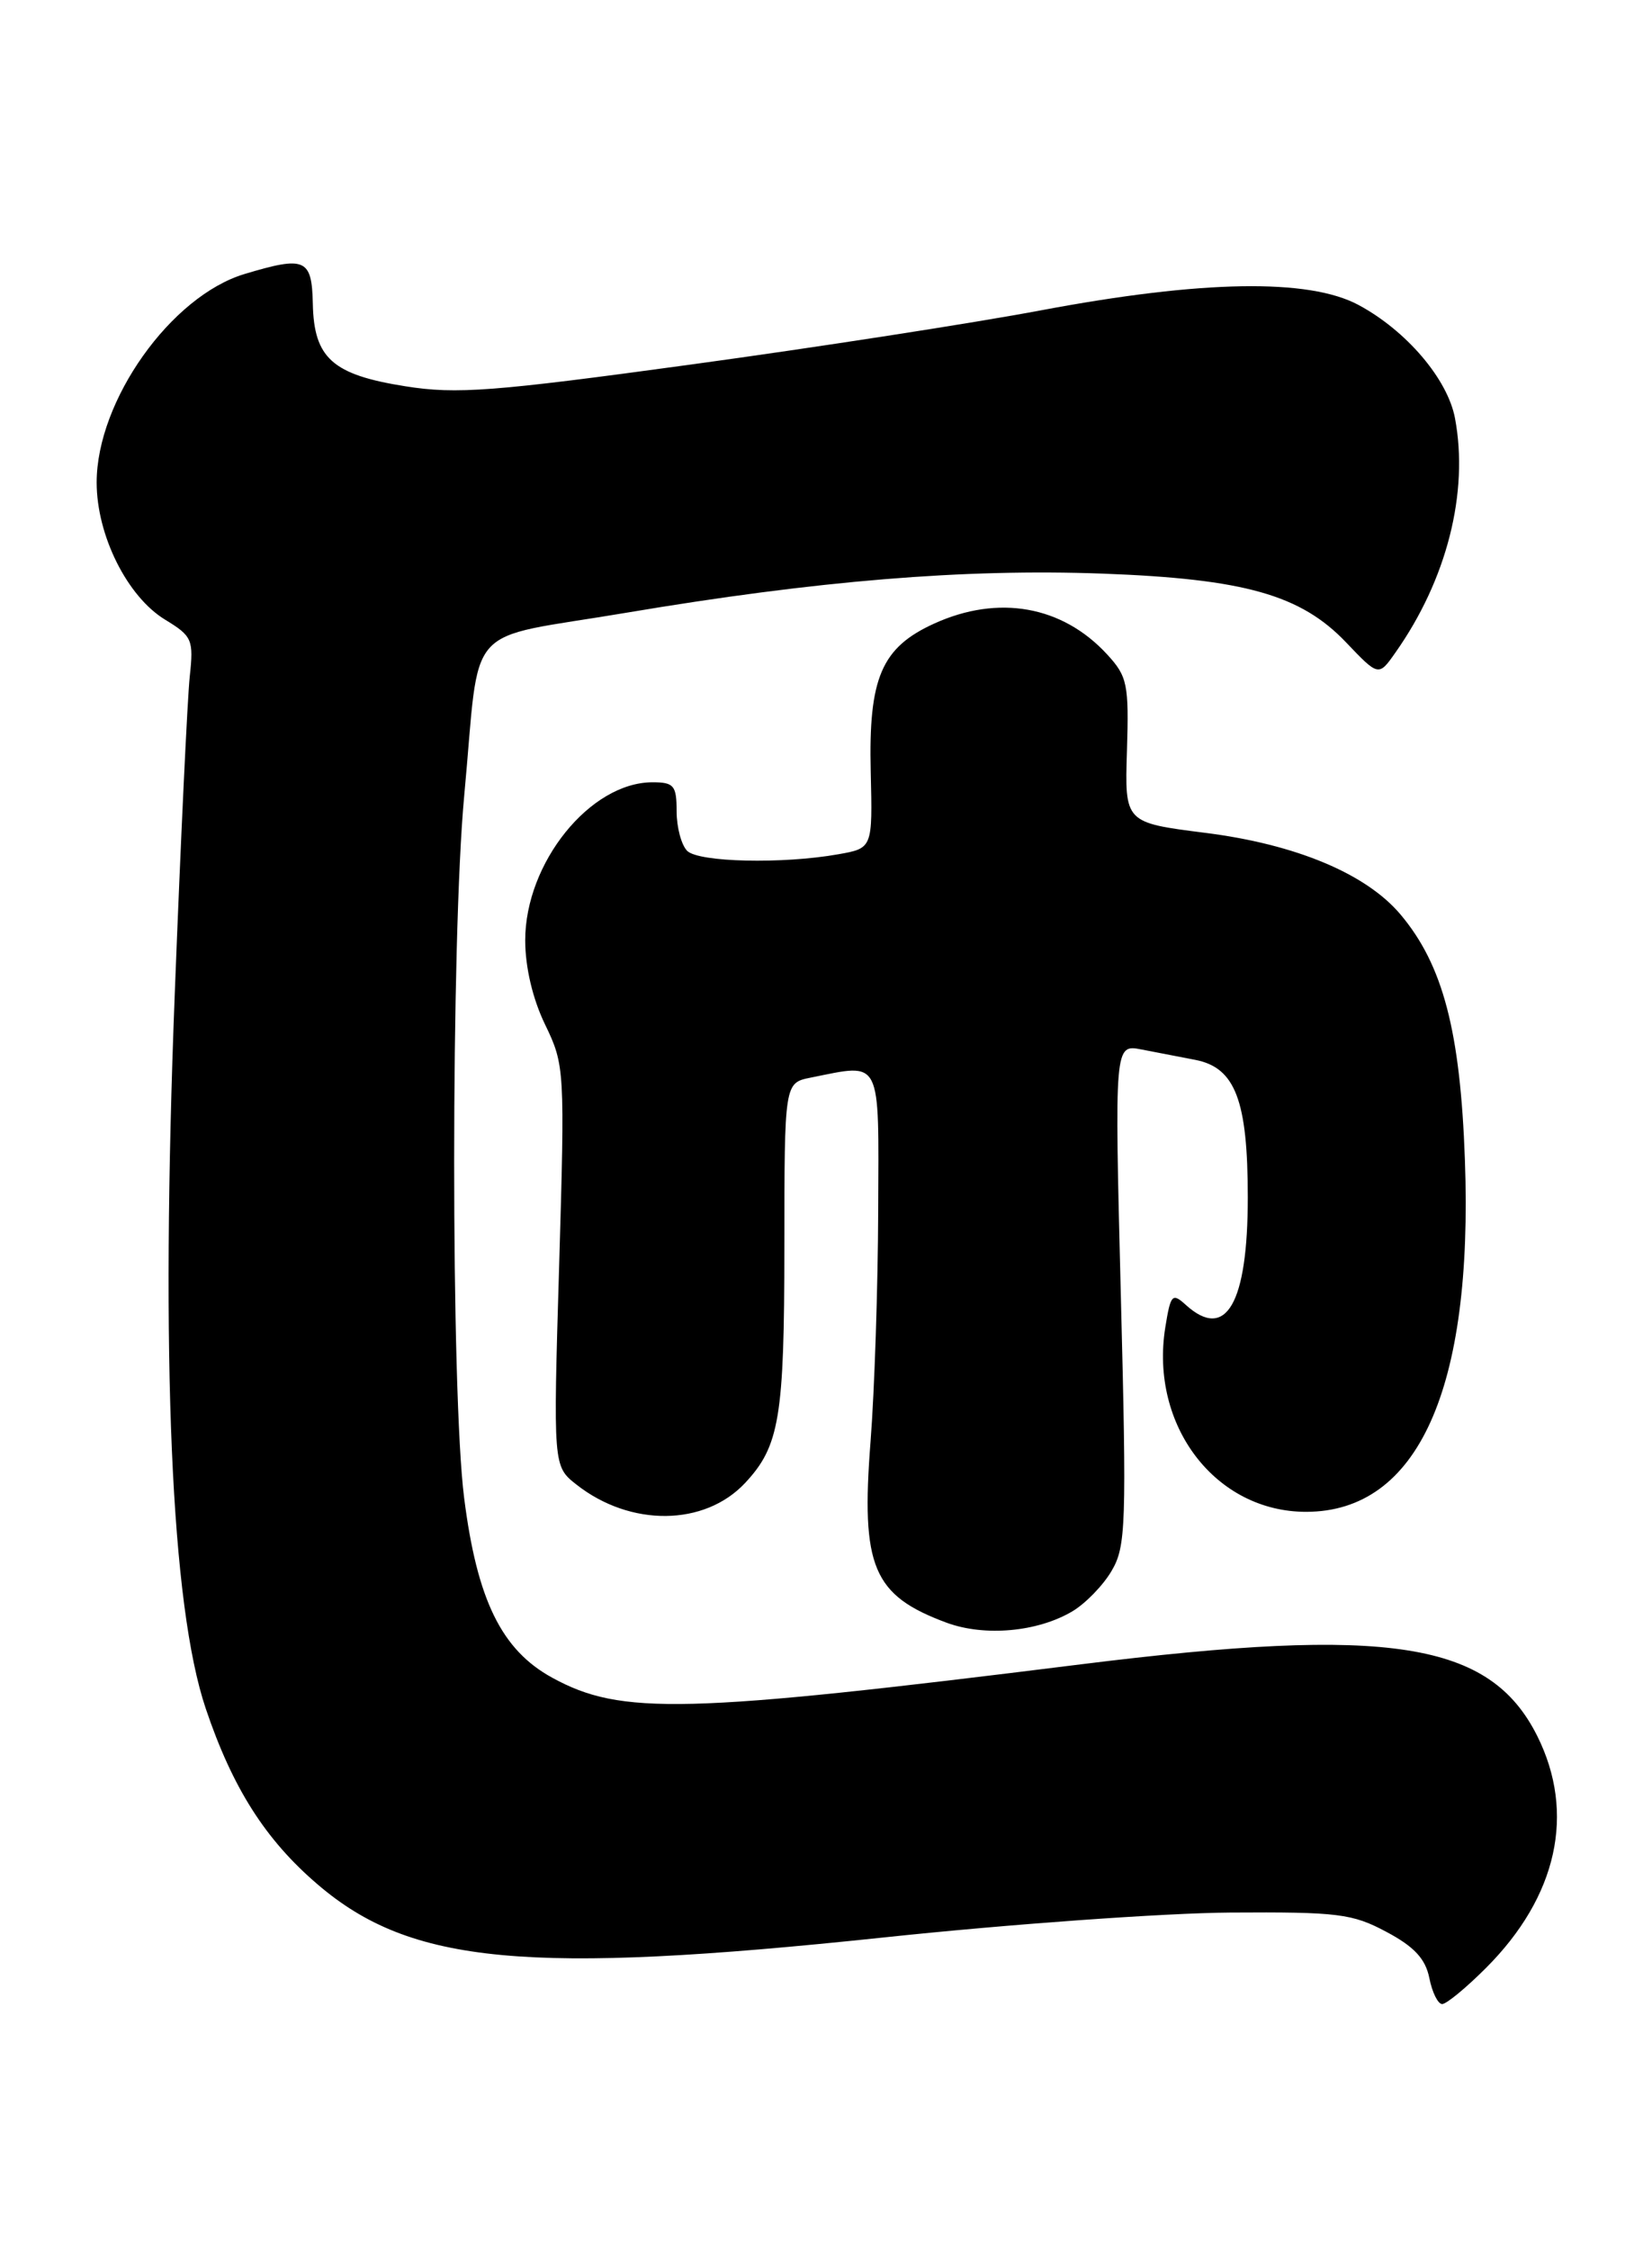 <?xml version="1.0" encoding="UTF-8" standalone="no"?>
<!DOCTYPE svg PUBLIC "-//W3C//DTD SVG 1.1//EN" "http://www.w3.org/Graphics/SVG/1.1/DTD/svg11.dtd" >
<svg xmlns="http://www.w3.org/2000/svg" xmlns:xlink="http://www.w3.org/1999/xlink" version="1.1" viewBox="0 0 188 256">
 <g >
 <path fill="currentColor"
d=" M 169.10 223.90 C 177.23 215.77 179.33 206.29 174.94 197.50 C 169.56 186.76 158.16 184.97 123.00 189.35 C 77.81 194.99 70.69 195.17 62.84 190.87 C 57.08 187.72 54.29 182.03 52.82 170.42 C 51.30 158.50 51.31 106.76 52.83 90.50 C 54.72 70.32 52.44 72.89 71.28 69.71 C 92.97 66.06 109.75 64.68 125.48 65.26 C 141.61 65.86 148.03 67.67 153.19 73.09 C 156.89 76.97 156.89 76.97 158.81 74.23 C 164.65 65.95 167.17 56.04 165.58 47.58 C 164.74 43.12 160.04 37.61 154.59 34.69 C 148.93 31.66 136.80 31.86 118.50 35.30 C 110.80 36.75 92.87 39.53 78.65 41.47 C 56.08 44.56 51.96 44.87 46.15 43.95 C 37.85 42.64 35.73 40.76 35.60 34.57 C 35.49 29.42 34.74 29.10 27.84 31.17 C 19.46 33.68 11.00 45.59 11.00 54.89 C 11.00 60.91 14.48 67.88 18.79 70.50 C 21.88 72.38 22.05 72.77 21.59 77.00 C 21.33 79.47 20.56 95.67 19.89 113.00 C 18.26 154.87 19.47 182.67 23.41 194.37 C 26.46 203.42 30.21 209.32 36.16 214.40 C 46.76 223.48 59.98 224.71 100.50 220.43 C 114.80 218.91 132.57 217.64 140.00 217.59 C 152.24 217.51 153.90 217.71 157.78 219.79 C 160.94 221.47 162.22 222.85 162.66 225.04 C 162.98 226.67 163.64 228.00 164.12 228.00 C 164.61 228.00 166.85 226.15 169.10 223.90 Z  M 122.02 183.33 C 123.51 182.45 125.53 180.38 126.50 178.72 C 128.14 175.95 128.22 173.50 127.55 147.26 C 126.83 118.80 126.83 118.80 129.91 119.40 C 131.61 119.73 134.36 120.26 136.02 120.58 C 140.58 121.46 142.00 125.19 142.00 136.23 C 142.00 148.29 139.53 152.60 134.96 148.47 C 133.40 147.05 133.22 147.25 132.61 151.03 C 130.83 162.19 138.33 172.01 148.65 172.00 C 161.36 171.98 167.65 158.06 166.71 132.00 C 166.19 117.30 164.21 109.78 159.38 104.04 C 155.47 99.40 147.47 96.05 137.14 94.75 C 127.99 93.59 127.99 93.59 128.25 85.39 C 128.48 77.84 128.30 76.96 126.00 74.46 C 120.91 68.92 113.63 67.62 106.32 70.94 C 100.31 73.67 98.83 77.12 99.09 87.82 C 99.30 96.50 99.30 96.50 95.40 97.19 C 89.05 98.32 79.50 98.10 78.20 96.80 C 77.54 96.14 77.00 94.11 77.00 92.30 C 77.00 89.37 76.70 89.00 74.25 89.00 C 67.15 89.01 59.77 98.17 59.77 106.98 C 59.77 110.04 60.62 113.66 62.04 116.58 C 64.26 121.17 64.29 121.71 63.63 144.04 C 62.95 166.81 62.95 166.81 65.60 168.90 C 71.74 173.73 80.17 173.65 84.79 168.72 C 88.71 164.53 89.26 161.26 89.26 141.85 C 89.27 123.20 89.27 123.20 92.26 122.60 C 100.42 120.97 100.01 120.15 99.94 137.75 C 99.91 146.41 99.52 158.22 99.07 164.00 C 97.96 178.27 99.33 181.51 107.74 184.62 C 112.07 186.21 118.06 185.67 122.02 183.33 Z "/>
</g>
</svg>